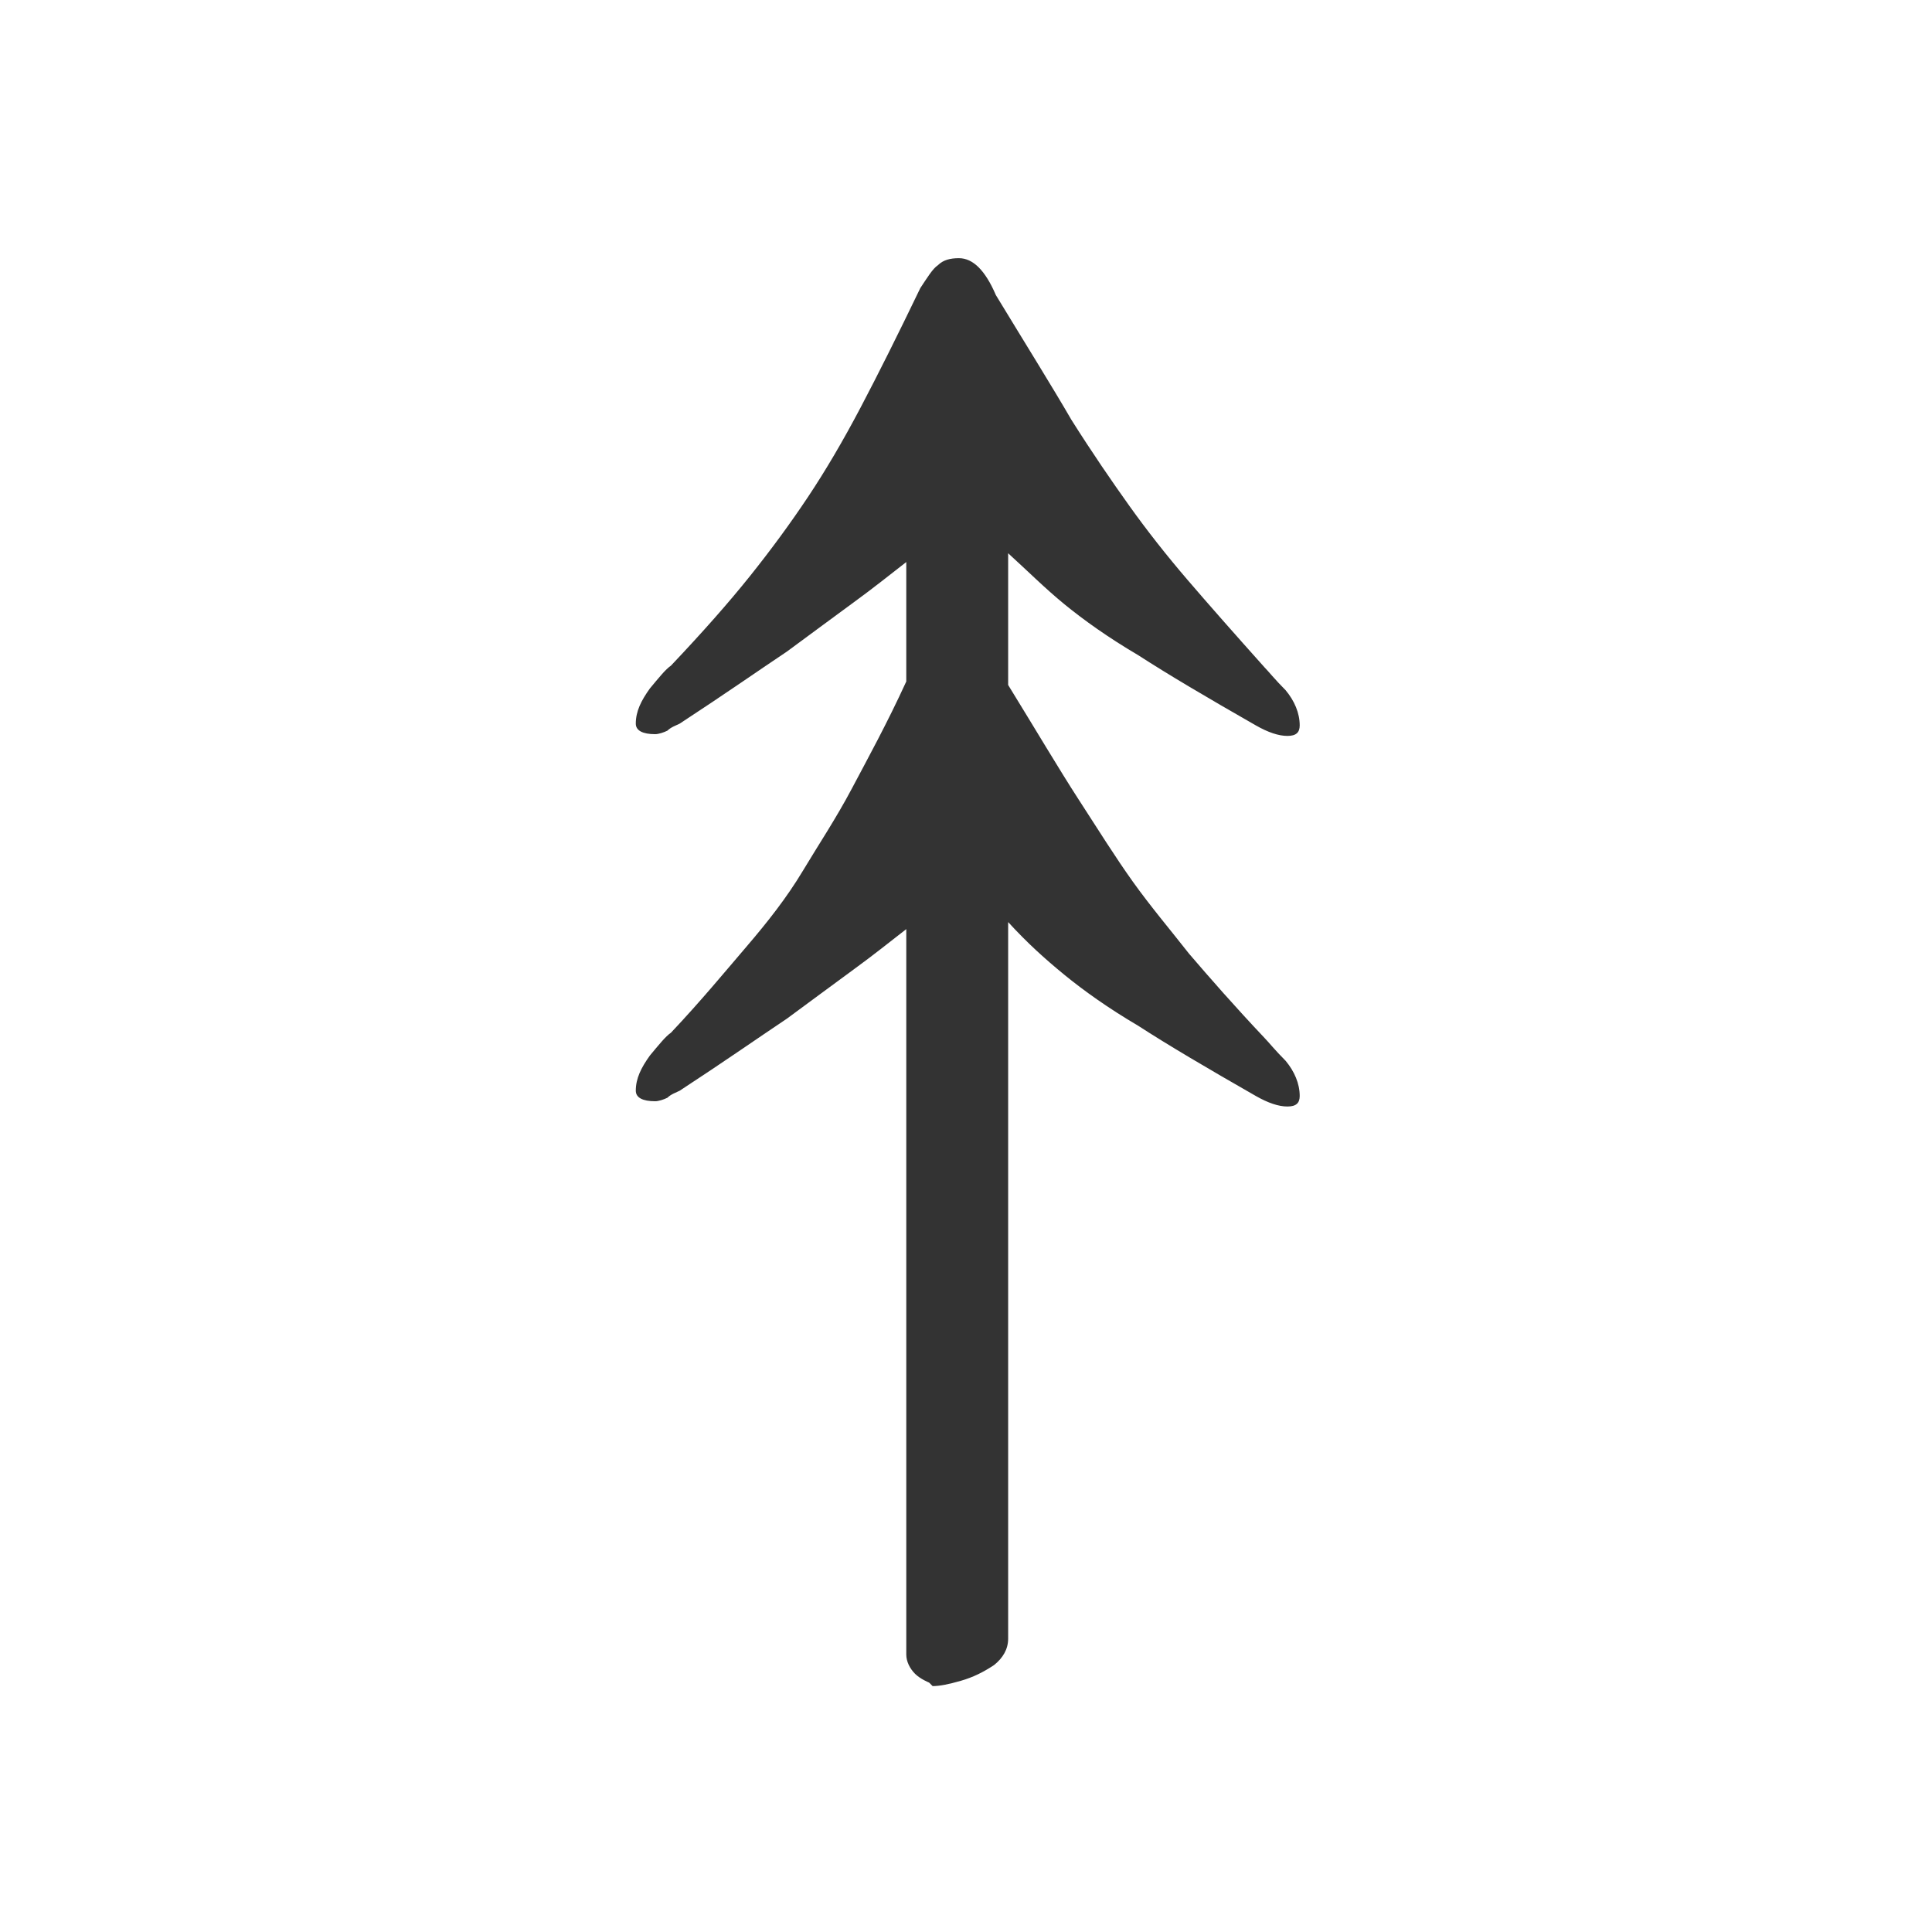 <?xml version="1.0" encoding="UTF-8"?>
<svg xmlns="http://www.w3.org/2000/svg" width="11" height="11" viewBox="0 0 11 11">
  <defs>
    <style>
      path {
        fill: #333;
      }
    </style>
  </defs>
  <g id="Layer_6" data-name="Layer 6">
    <path d="m5.29,9.58s-.05-.02-.08-.05-.05-.07-.05-.11v-4.13c-.09.07-.19.15-.3.23-.11.08-.23.17-.38.28-.15.1-.35.24-.61.41-.02.01-.05.02-.07.04-.02.01-.05.02-.07.02-.07,0-.11-.02-.11-.06,0-.07.03-.13.08-.2.05-.06.09-.11.12-.13.17-.18.31-.35.43-.49s.23-.28.32-.43.19-.3.28-.47c.09-.17.2-.37.31-.61v-.68c-.09.07-.19.15-.3.23-.11.08-.23.17-.38.28-.15.1-.35.24-.61.41-.02.01-.05.02-.07.04-.02.01-.05.02-.07.02-.07,0-.11-.02-.11-.06,0-.07.03-.13.08-.2.05-.06.09-.11.12-.13.18-.19.33-.36.45-.51.12-.15.23-.3.33-.45.1-.15.2-.32.3-.51.1-.19.21-.41.34-.68.04-.06.07-.11.1-.13.03-.03.07-.04.12-.04.08,0,.15.07.21.21.17.28.32.52.43.71.12.19.23.35.33.49s.21.28.33.42c.12.14.27.31.44.5.02.02.06.07.12.13.05.06.08.13.08.2,0,.04-.02.06-.07.06s-.11-.02-.18-.06c-.28-.16-.5-.29-.67-.4-.17-.1-.31-.2-.42-.29-.11-.09-.21-.19-.32-.29v.75c.16.26.29.48.4.65s.21.33.31.47c.1.14.21.27.32.41.12.14.26.3.43.48.02.02.06.07.12.13.05.06.08.13.08.2,0,.04-.02.06-.07.06s-.11-.02-.18-.06c-.28-.16-.5-.29-.67-.4-.17-.1-.31-.2-.42-.29-.11-.09-.21-.18-.32-.3v4.08c0,.06-.03.11-.08.15-.06.04-.12.07-.19.09-.07.02-.12.03-.16.03Z"/>
  </g>
</svg>
